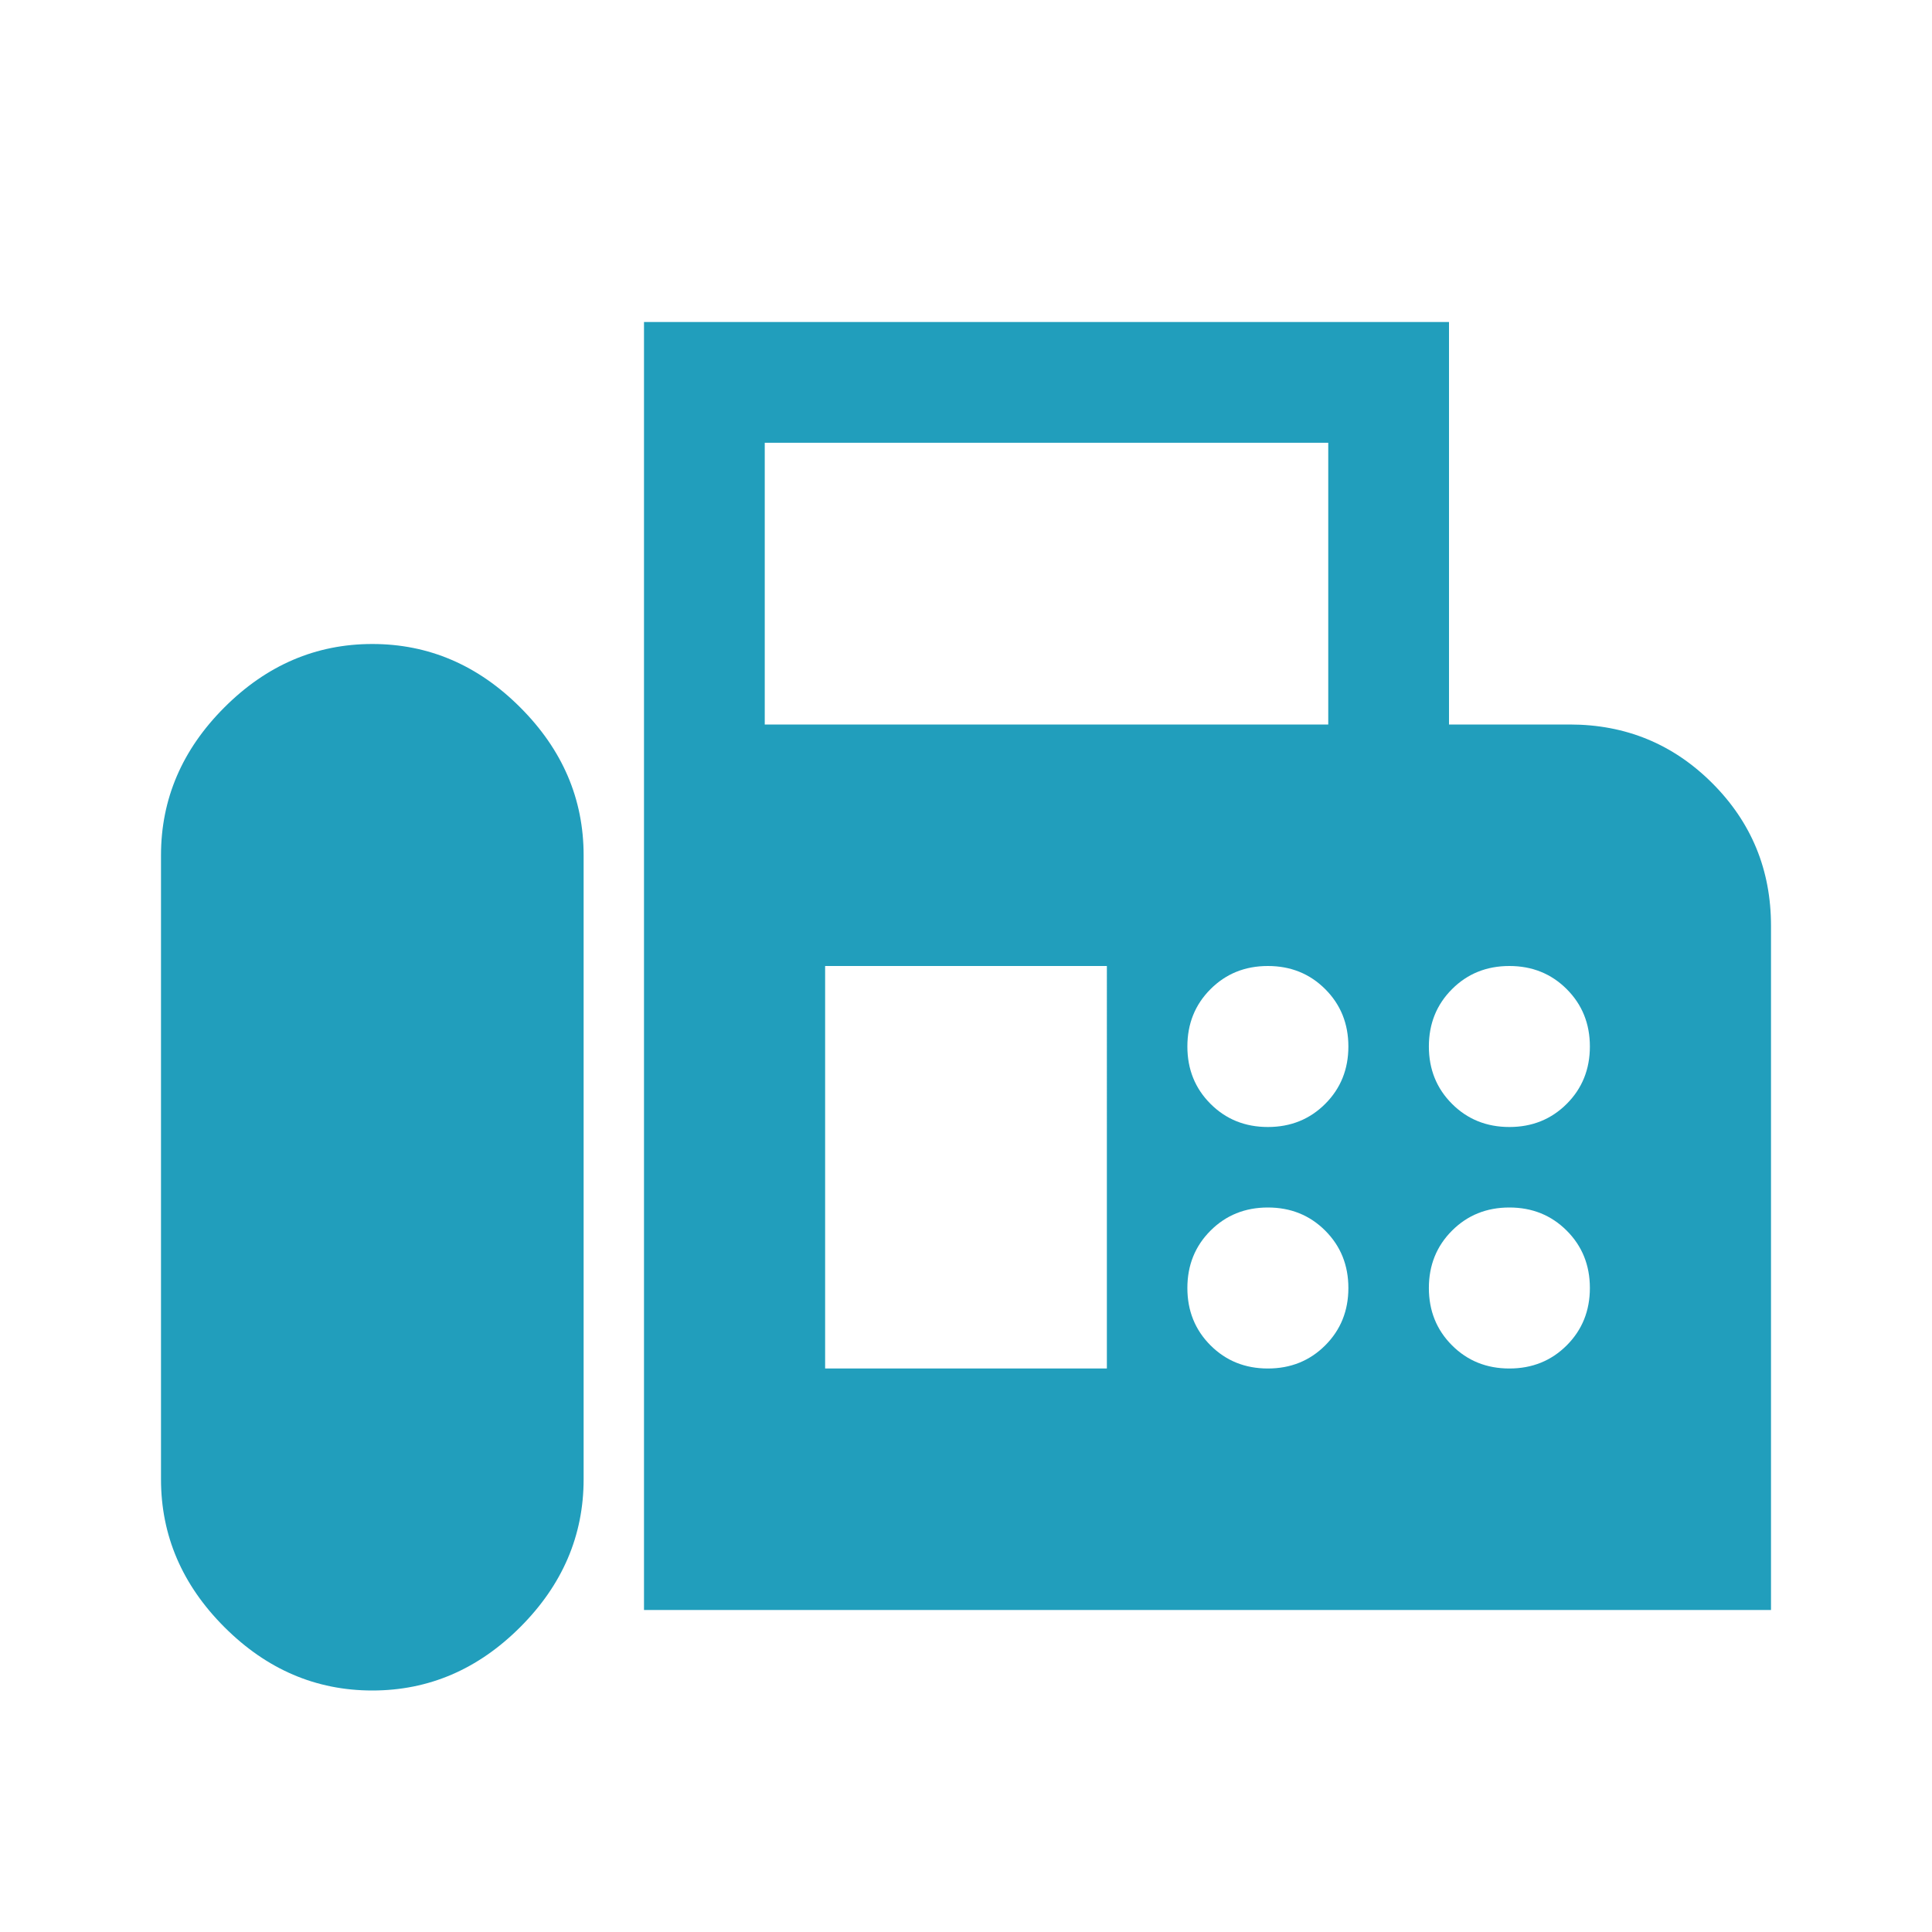 <svg xmlns="http://www.w3.org/2000/svg" height="48" viewBox="0 96 960 960" width="48" fill="#219ebc"><path d="M320 896V256h400v200h60q41.667 0 70.833 29.167Q880 514.333 880 556v340H320Zm-135 40q42 0 73.5-31.5T290 831V521q0-42-31.5-73.5T185 416q-42 0-73.5 31.5T80 521v310q0 42 31.5 73.5T185 936Zm195-480h280V316H380v140Zm250 200q17 0 28.5-11.5T670 616q0-17-11.5-28.5T630 576q-17 0-28.5 11.5T590 616q0 17 11.5 28.5T630 656Zm120 0q17 0 28.5-11.5T790 616q0-17-11.5-28.5T750 576q-17 0-28.5 11.5T710 616q0 17 11.5 28.5T750 656ZM630 776q17 0 28.5-11.5T670 736q0-17-11.5-28.5T630 696q-17 0-28.5 11.5T590 736q0 17 11.5 28.5T630 776Zm120 0q17 0 28.5-11.5T790 736q0-17-11.5-28.5T750 696q-17 0-28.5 11.5T710 736q0 17 11.5 28.5T750 776Zm-340 0h140V576H410v200Z"/></svg>